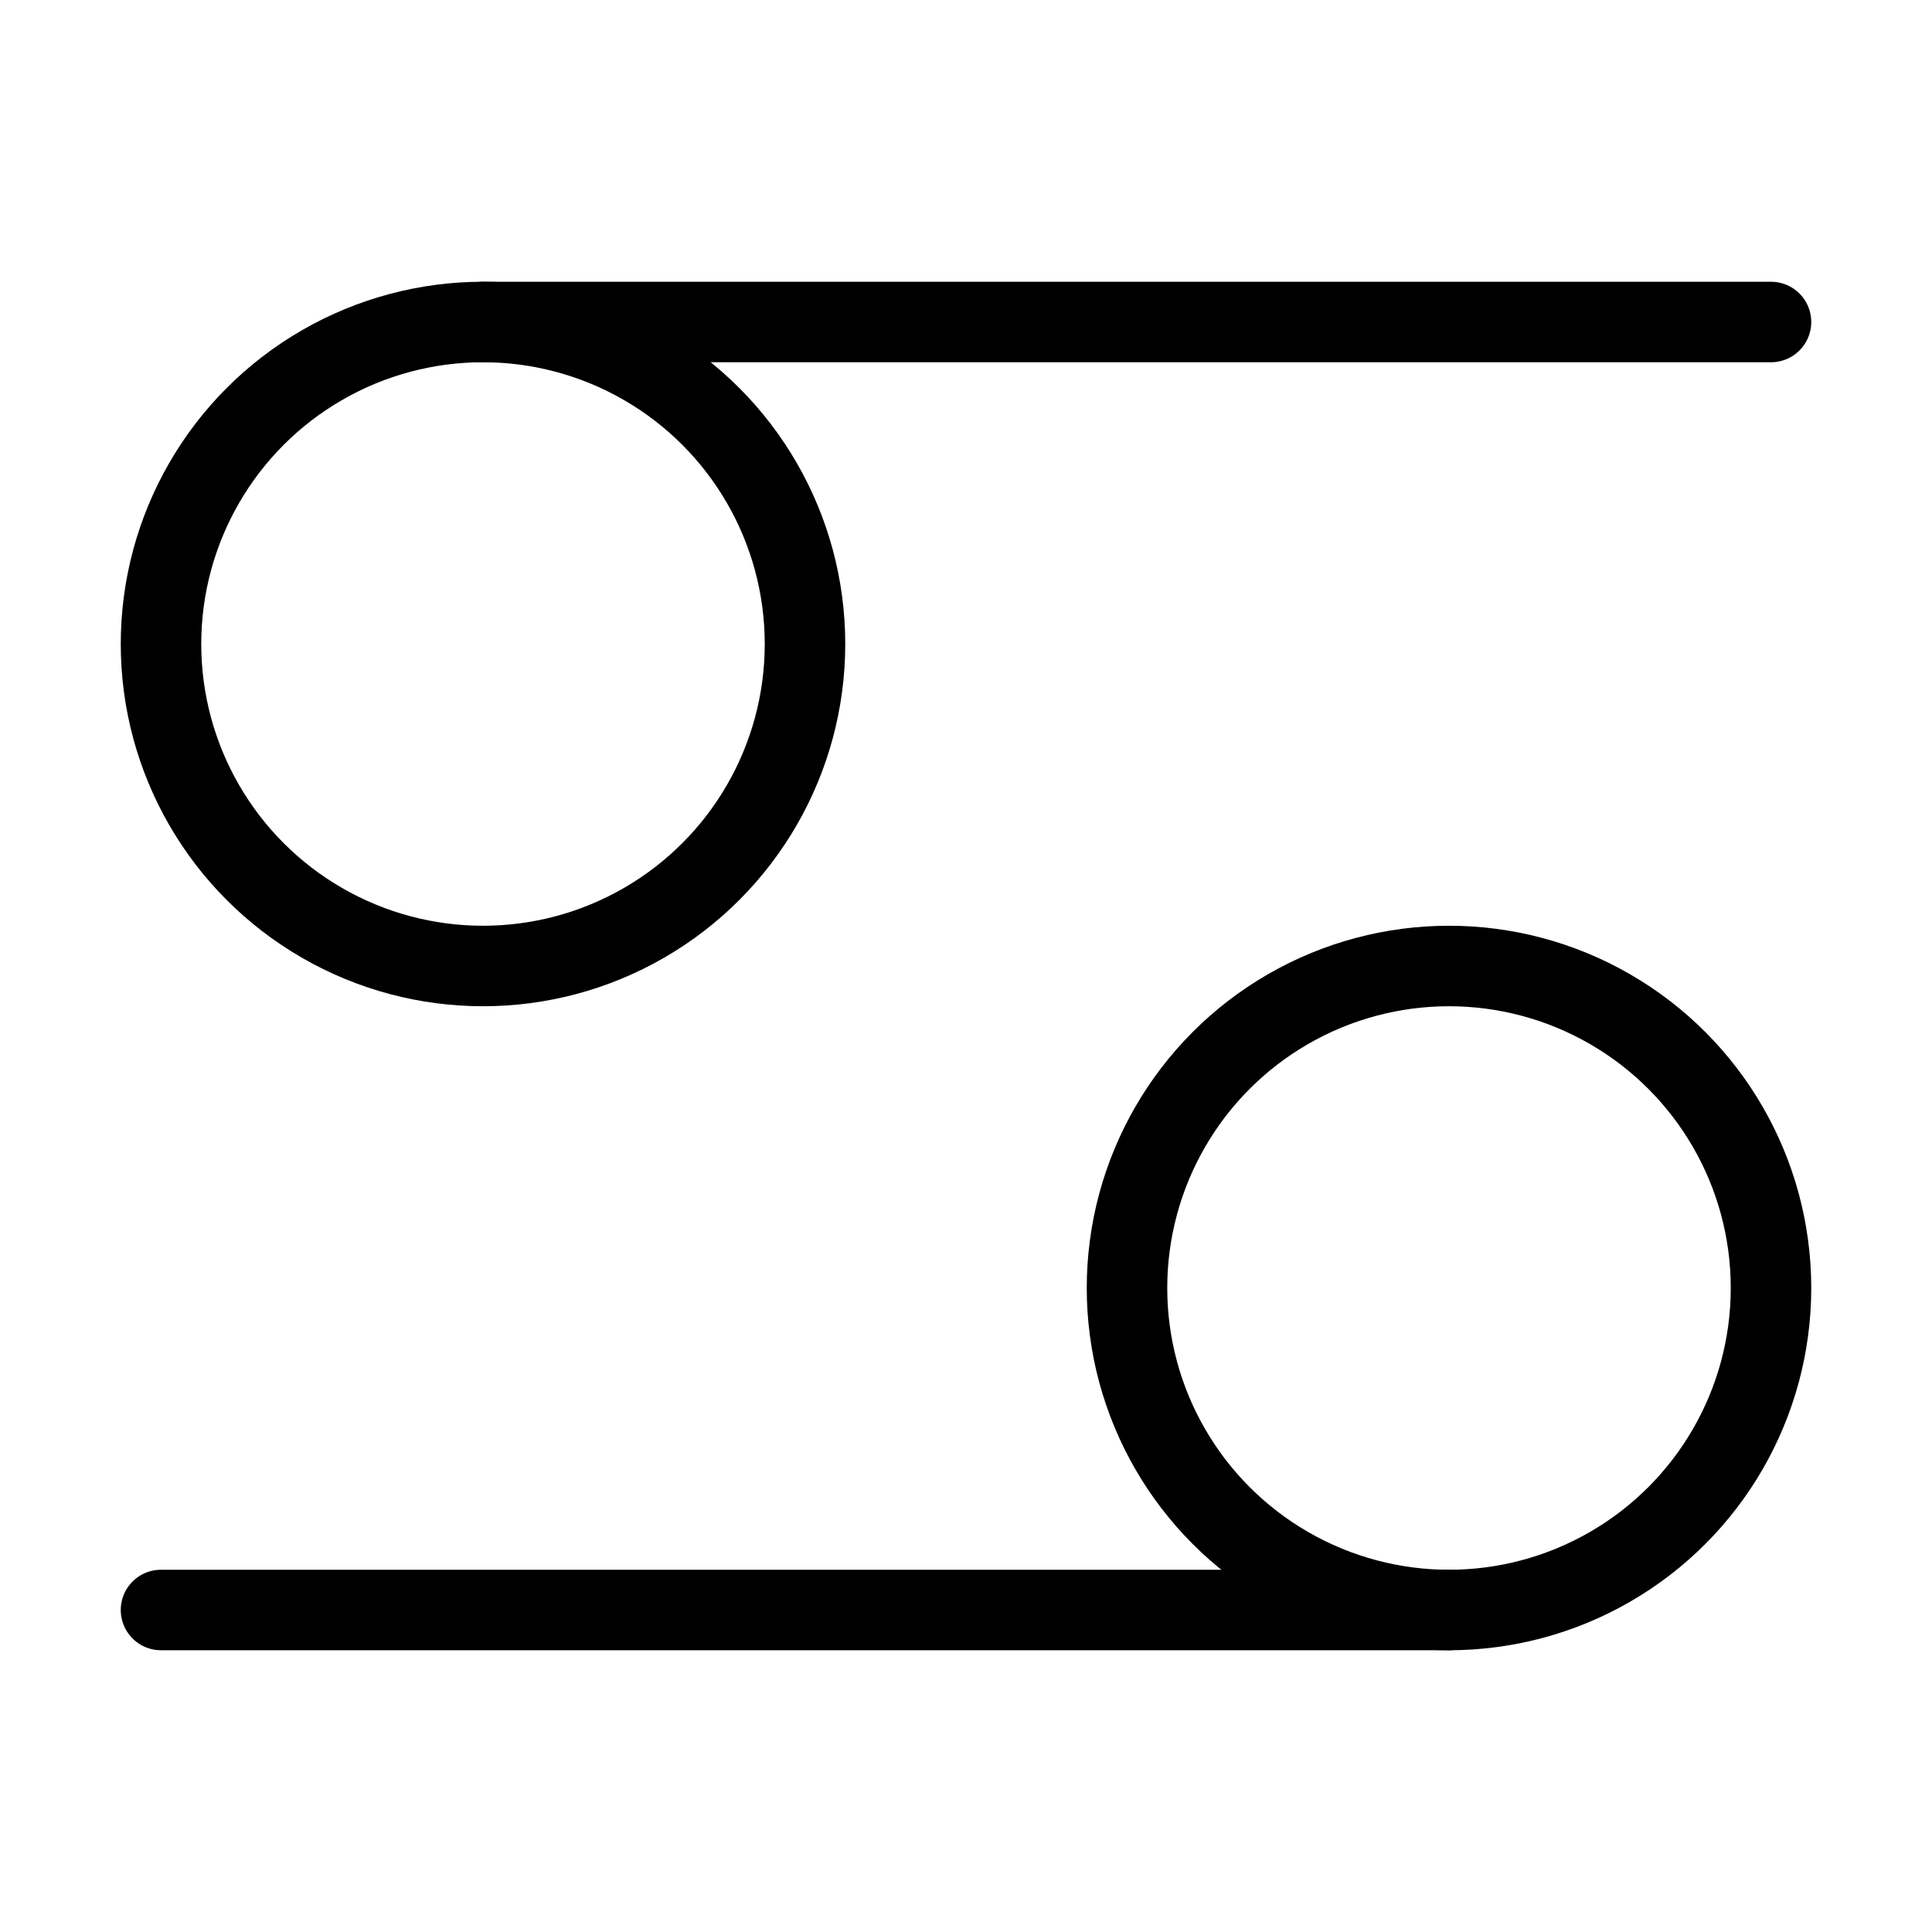 <svg xmlns="http://www.w3.org/2000/svg" viewBox="0 0 24 24"><defs><style>.a{fill:none;stroke:#000;stroke-linecap:round;stroke-linejoin:round;}</style></defs><title>astrology-pisces</title><circle class="a" cx="6" cy="8" r="4"/><line class="a" x1="6" y1="4" x2="22" y2="4"/><circle class="a" cx="18" cy="16" r="4"/><line class="a" x1="18" y1="20" x2="2" y2="20"/></svg>
